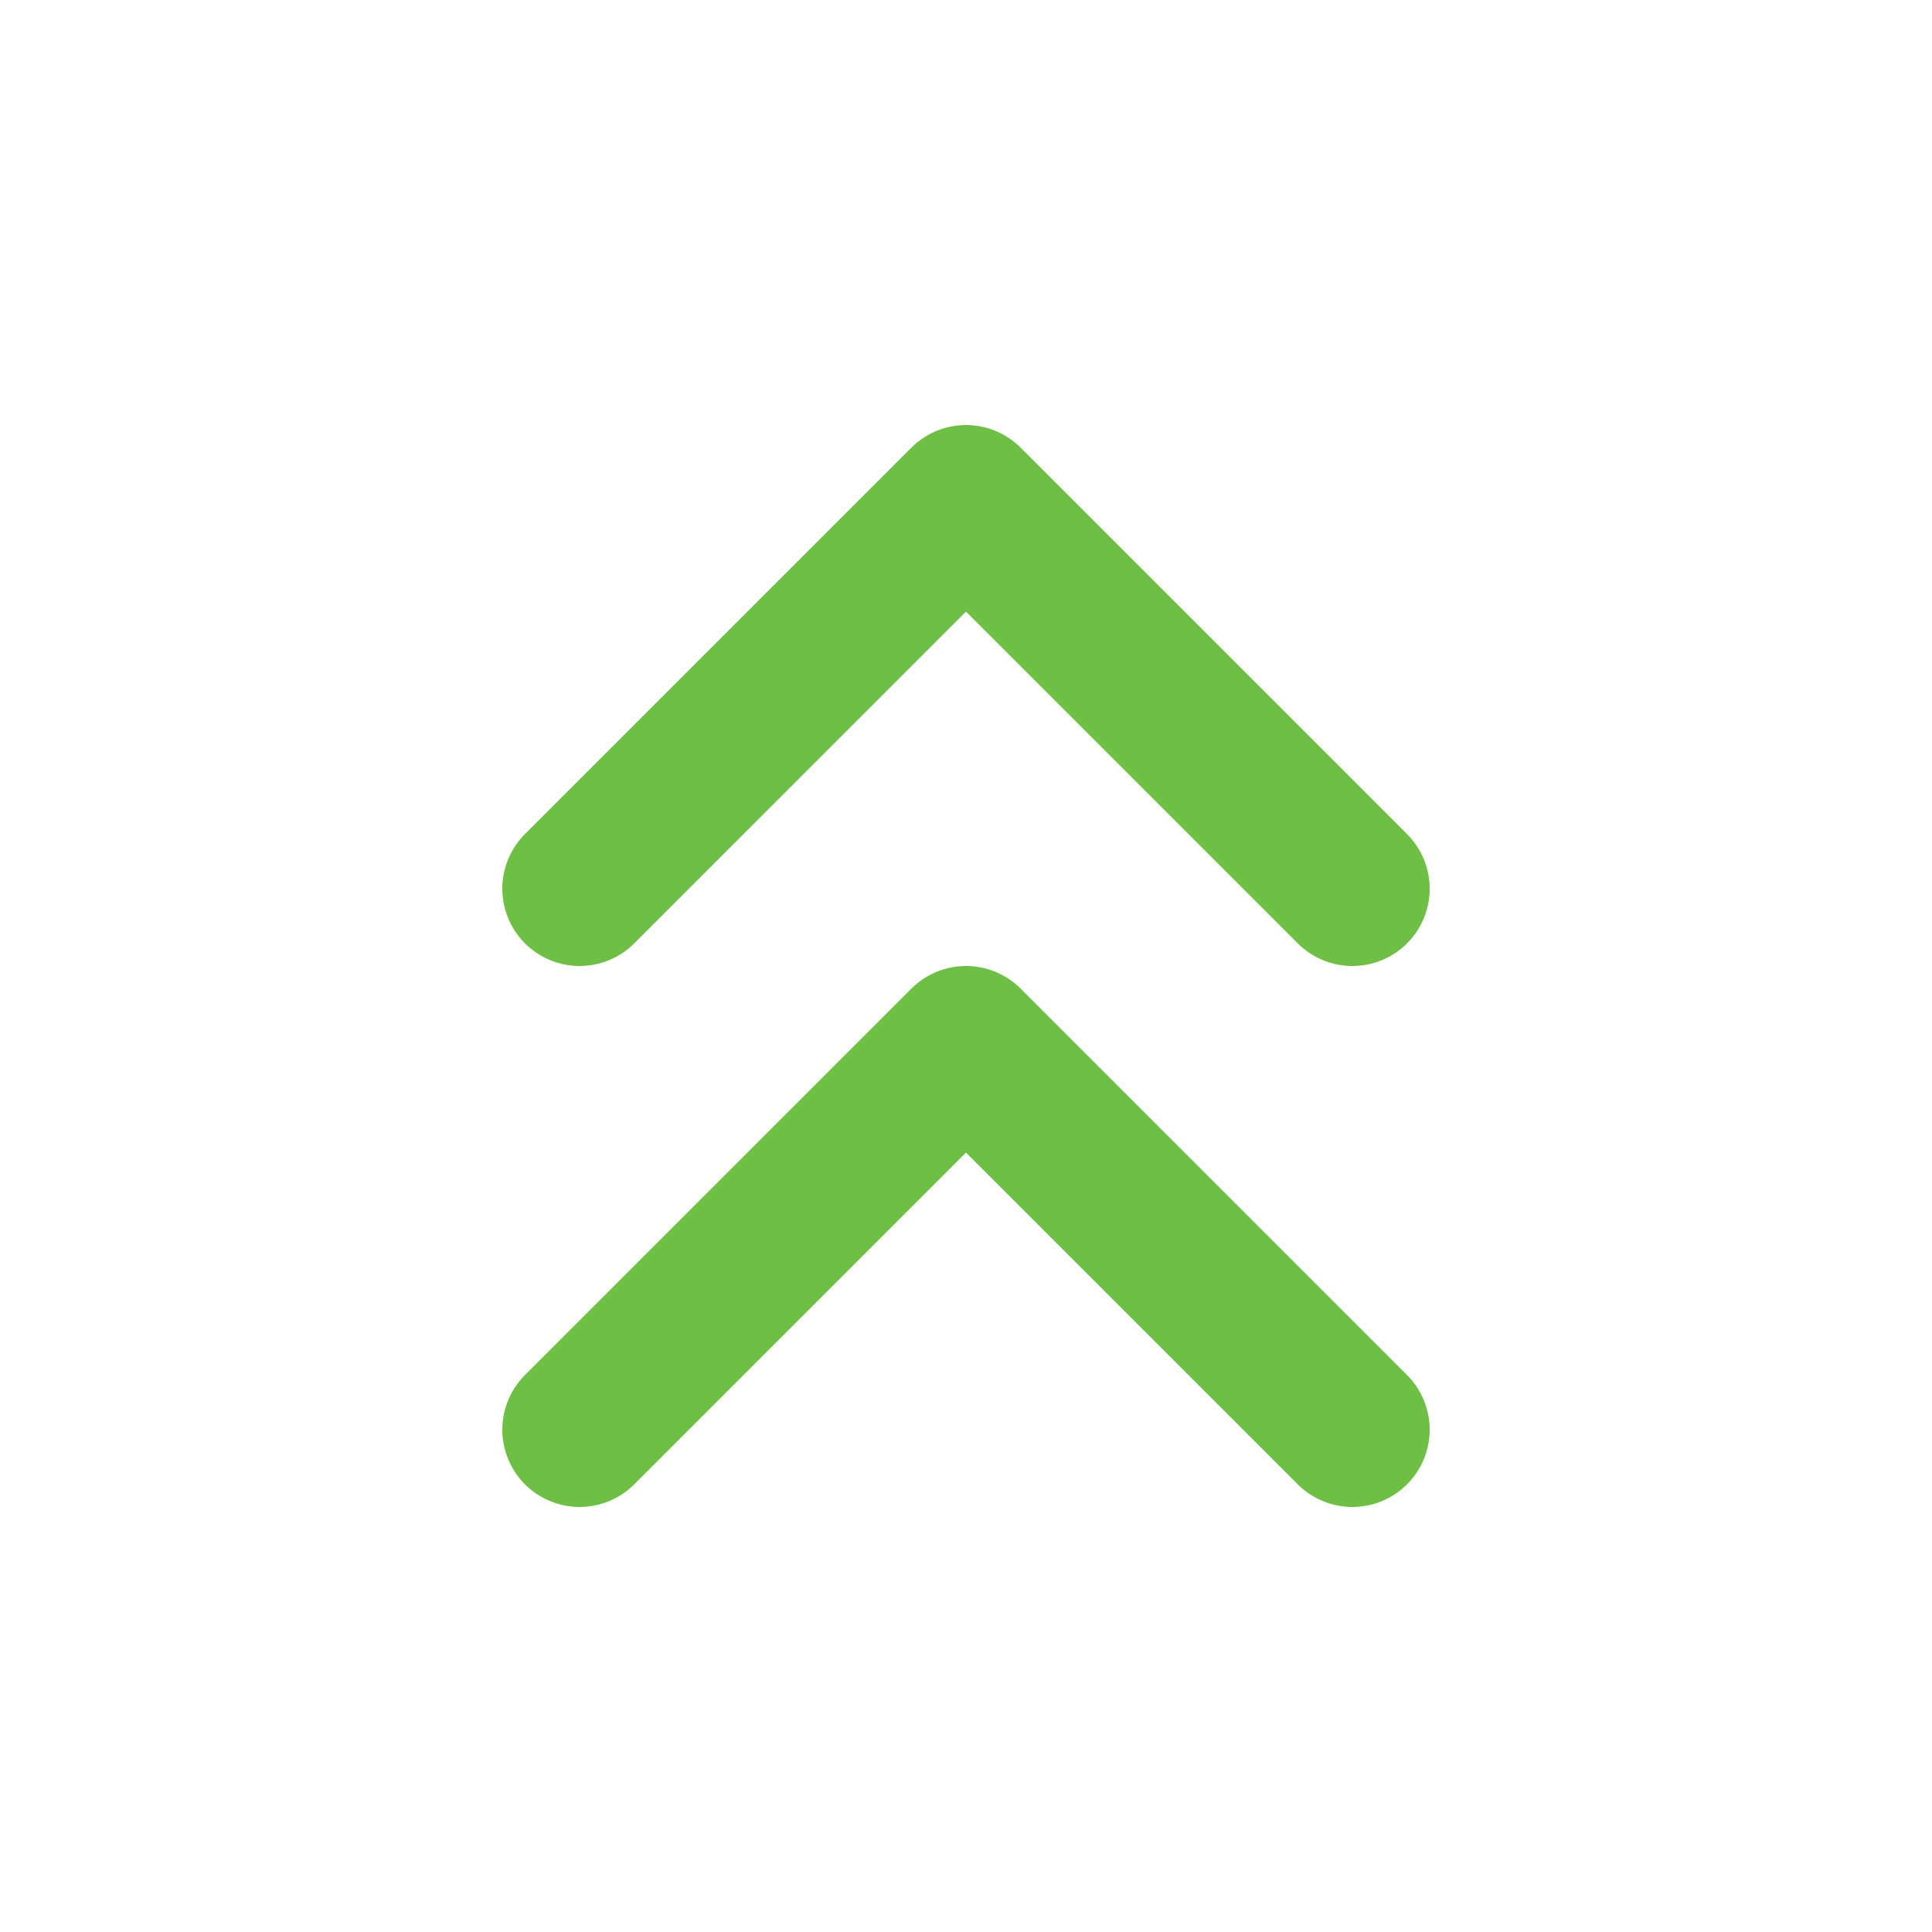 <svg width="25" height="25" viewBox="0 0 25 25" fill="none" xmlns="http://www.w3.org/2000/svg">
<path d="M17.5 11.5L12.5 6.5L7.5 11.5" stroke="#6EC045" stroke-width="2" stroke-linecap="round" stroke-linejoin="round"/>
<path d="M17.5 18.5L12.5 13.5L7.5 18.5" stroke="#6EC045" stroke-width="2" stroke-linecap="round" stroke-linejoin="round"/>
</svg>
